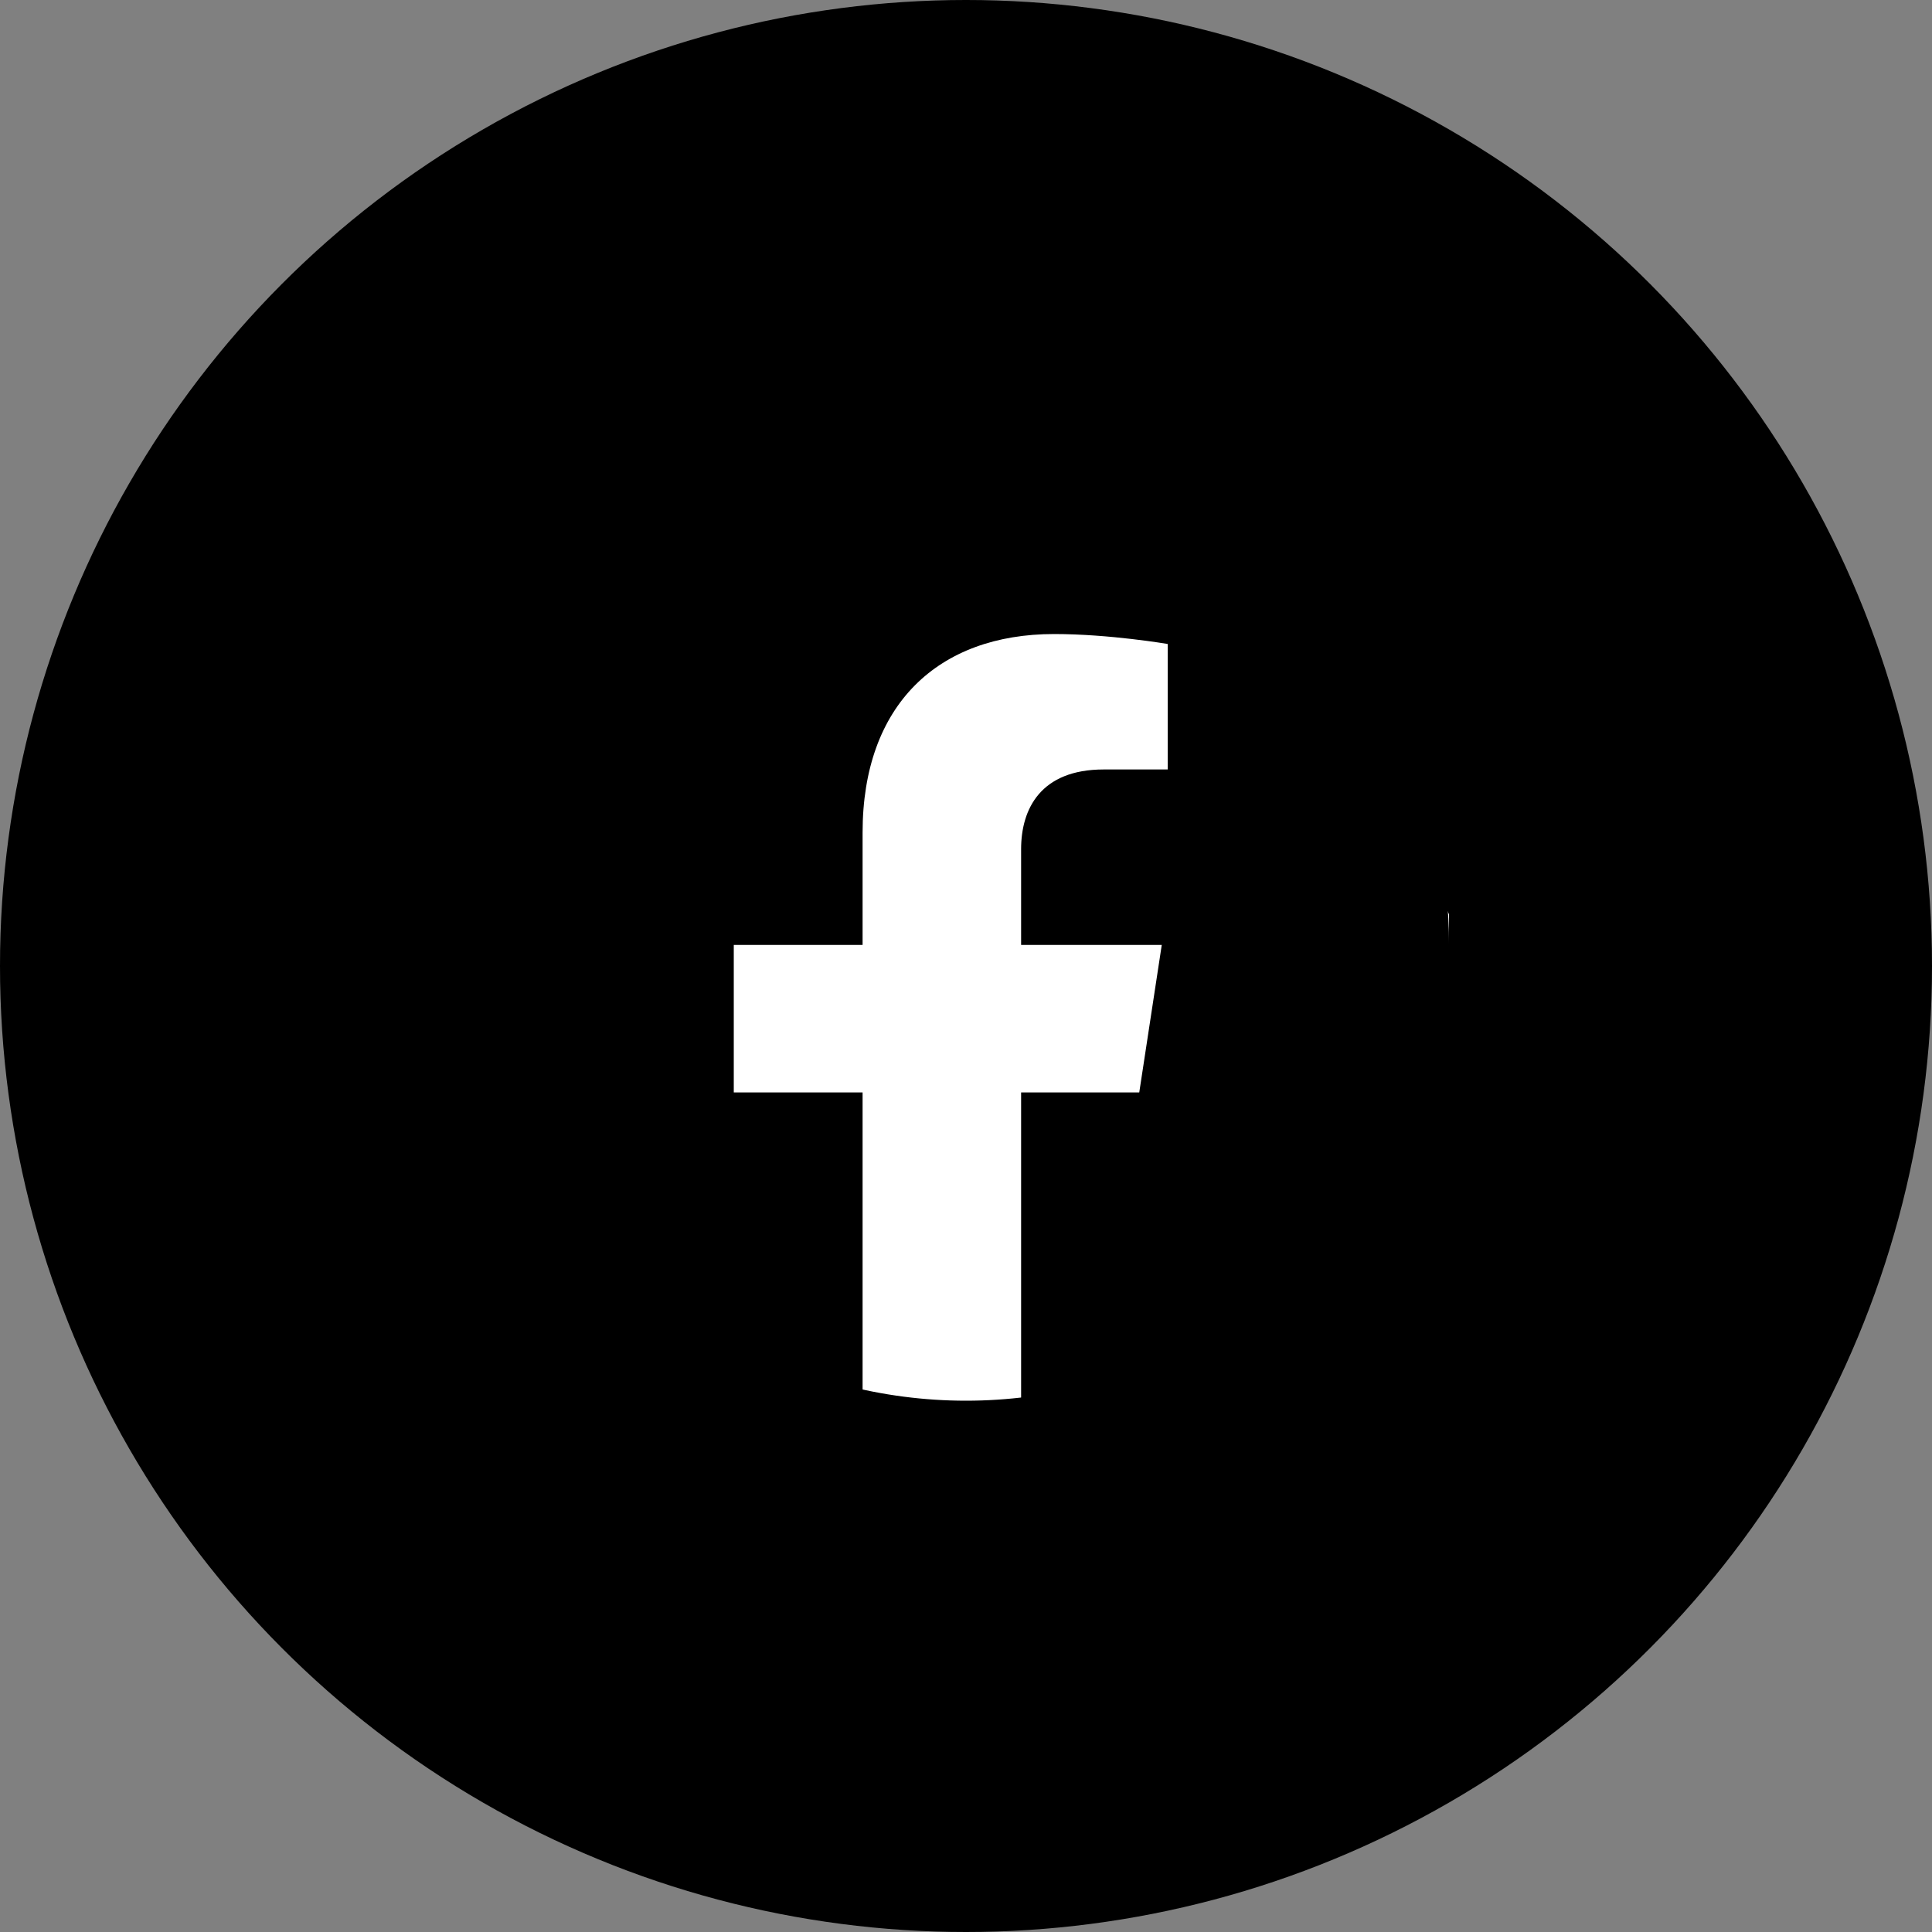 <svg width="40" height="40" viewBox="0 0 40 40" fill="none" xmlns="http://www.w3.org/2000/svg">
<rect x="0" y="0" width="40" height="40" fill="#808080" stroke="none"/>
<circle cx="20" cy="20" r="20" fill="black"/>
<circle cx="20" cy="19" r="10" fill="white"/>
<path d="M30 19.564C30 13.728 25.3 9 19.5 9C13.7 9 9 13.728 9 19.564C9 24.837 12.84 29.207 17.859 30V22.618H15.192V19.564H17.859V17.236C17.859 14.589 19.426 13.127 21.825 13.127C22.974 13.127 24.176 13.333 24.176 13.333V15.931H22.852C21.547 15.931 21.141 16.746 21.141 17.581V19.564H24.053L23.587 22.618H21.141V30C26.16 29.207 30 24.837 30 19.564Z" fill="black"/>
<path d="M19.5 9L31.5 7L30.5 20L27 12.5L19.5 9Z" fill="black"/>
</svg>
